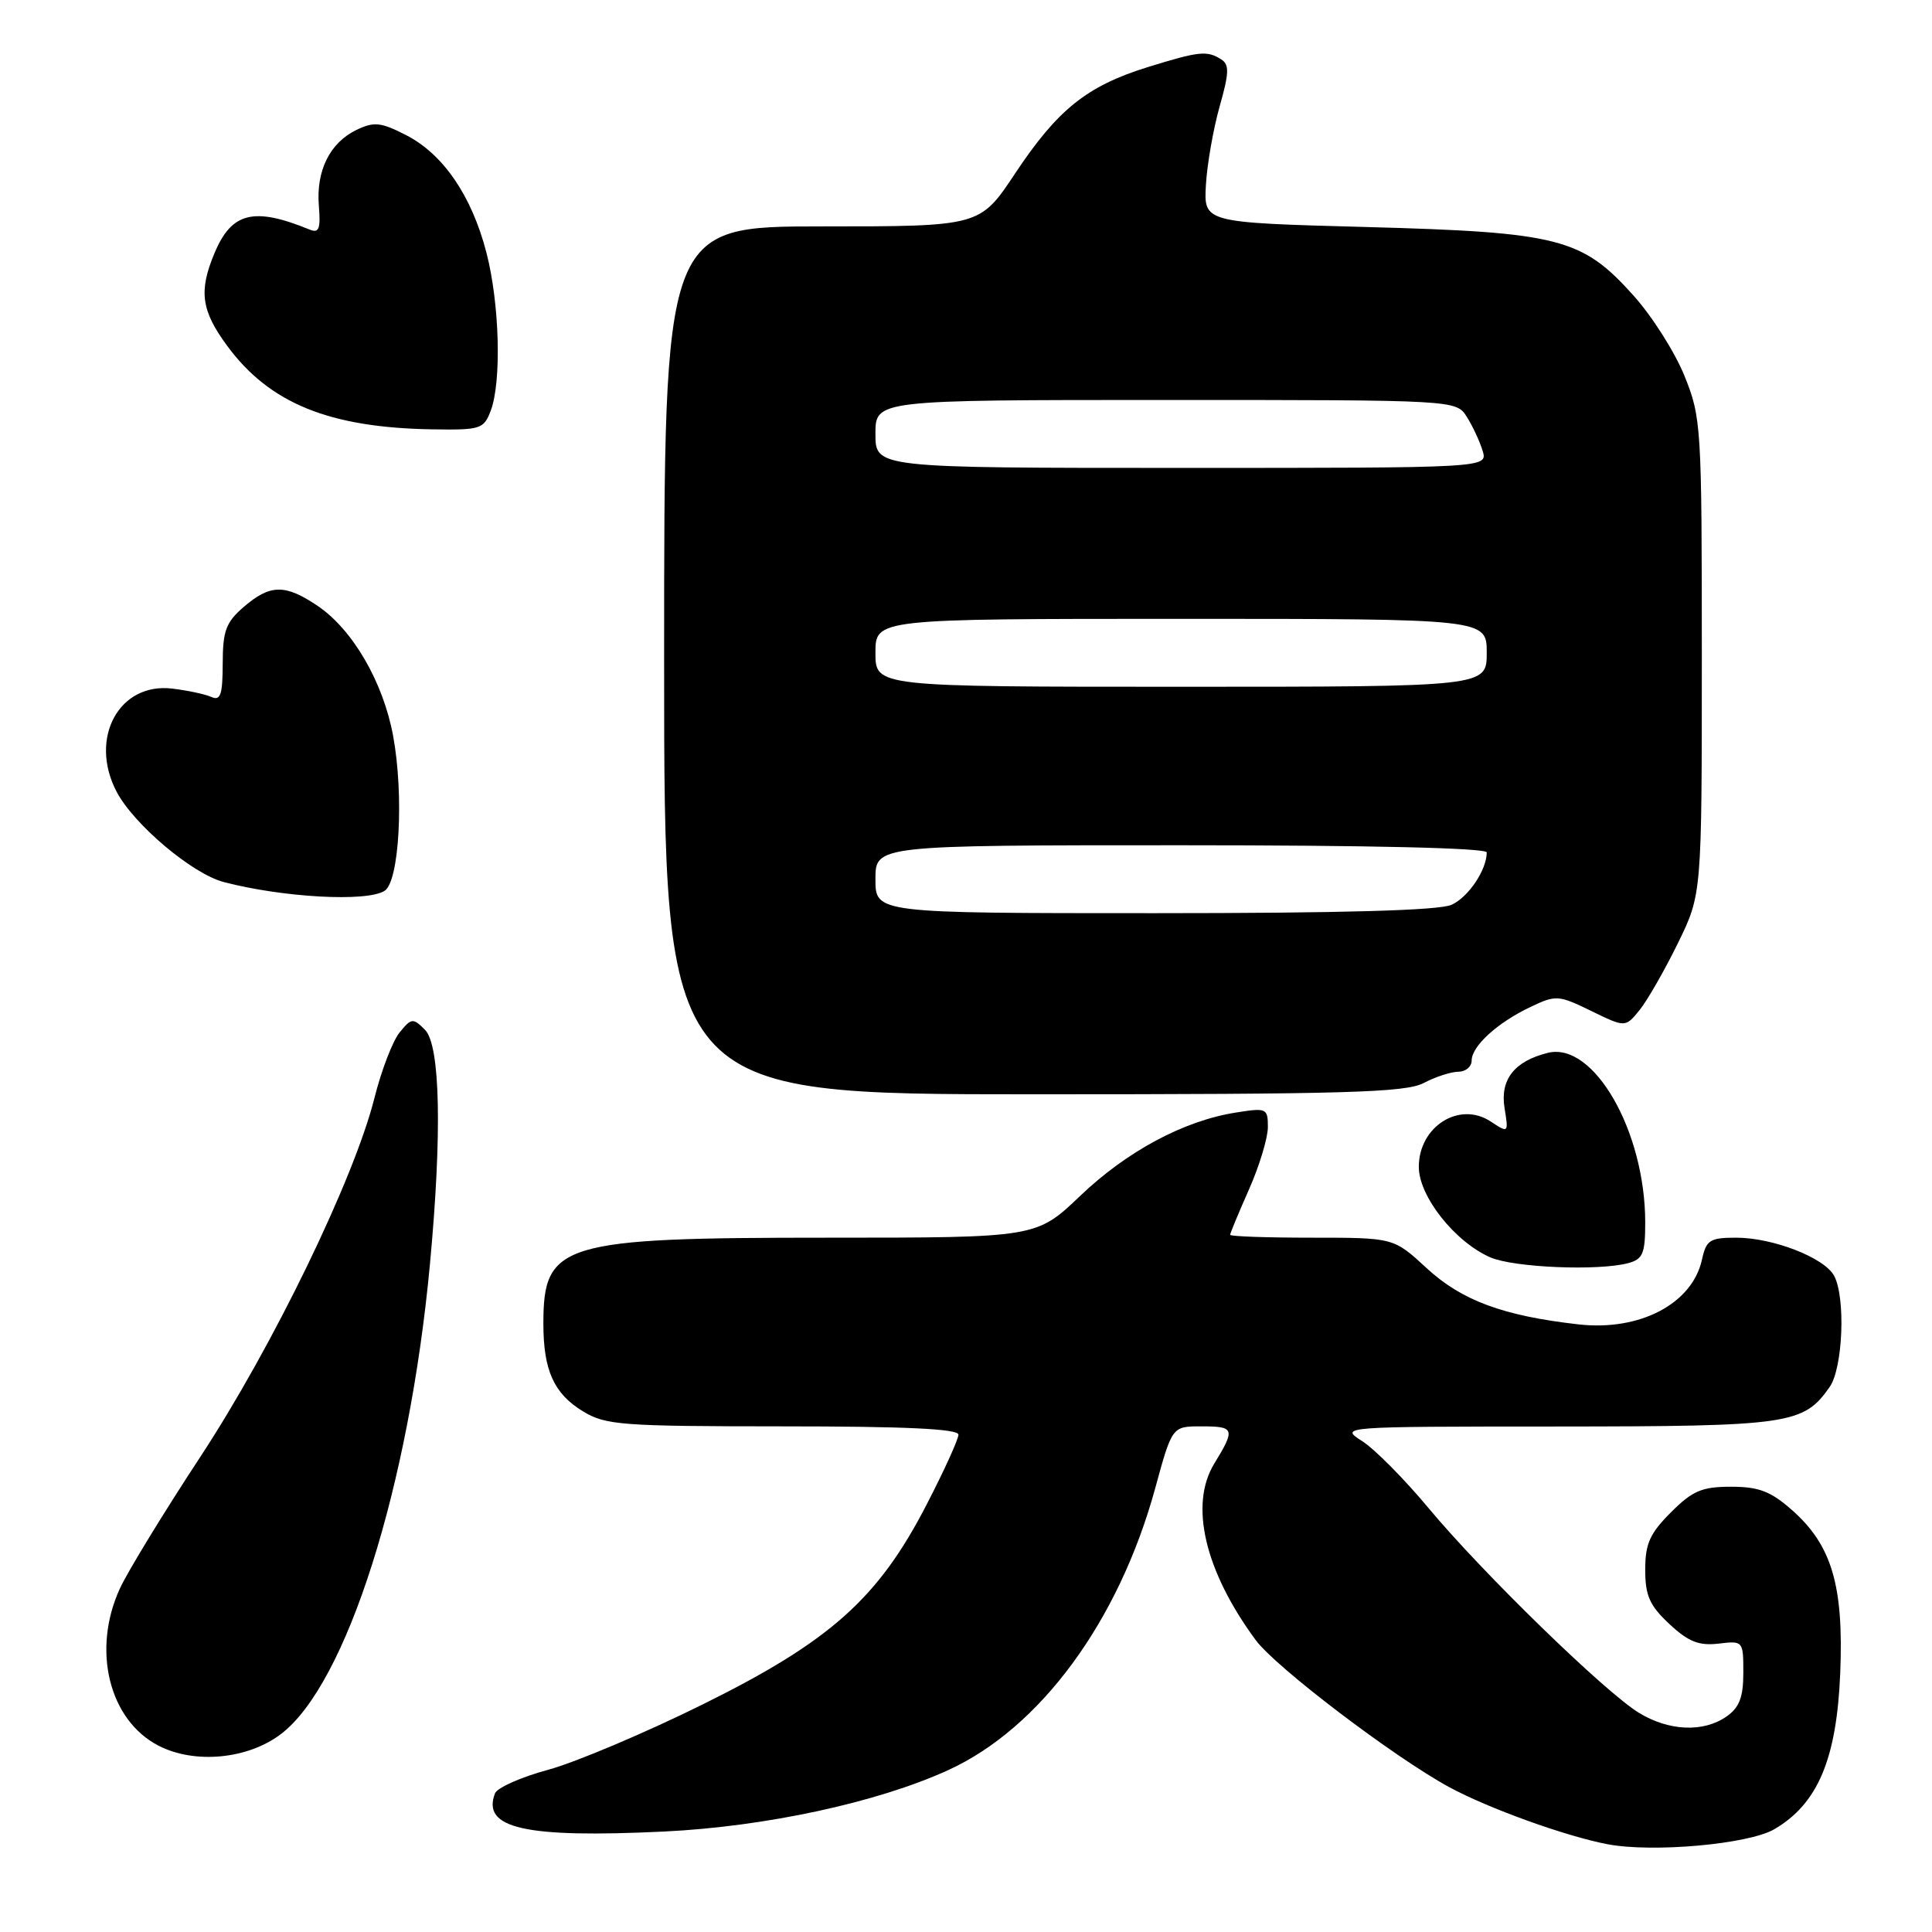 <?xml version="1.0" encoding="UTF-8" standalone="no"?>
<!DOCTYPE svg PUBLIC "-//W3C//DTD SVG 1.1//EN" "http://www.w3.org/Graphics/SVG/1.1/DTD/svg11.dtd" >
<svg xmlns="http://www.w3.org/2000/svg" xmlns:xlink="http://www.w3.org/1999/xlink" version="1.1" viewBox="0 0 256 256">
 <g >
 <path fill="currentColor"
d=" M 235.09 242.39 C 240.87 239.02 243.37 233.09 243.84 221.70 C 244.31 210.06 242.72 204.72 237.40 200.05 C 234.62 197.60 233.03 197.00 229.37 197.00 C 225.51 197.00 224.27 197.53 221.40 200.40 C 218.61 203.19 218.00 204.56 218.00 208.00 C 218.00 211.43 218.58 212.74 221.20 215.19 C 223.71 217.53 225.10 218.09 227.70 217.79 C 230.98 217.40 231.00 217.43 231.00 221.64 C 231.00 224.89 230.48 226.25 228.78 227.44 C 225.73 229.58 221.15 229.39 217.17 226.96 C 212.69 224.23 196.45 208.43 189.29 199.83 C 186.11 196.01 182.15 192.01 180.50 190.96 C 177.50 189.03 177.51 189.03 206.30 189.02 C 237.15 189.00 238.97 188.74 242.44 183.78 C 244.20 181.27 244.57 171.93 243.03 169.05 C 241.74 166.65 234.93 164.00 230.06 164.00 C 226.57 164.00 226.09 164.31 225.52 166.90 C 224.24 172.75 217.29 176.40 209.18 175.49 C 199.18 174.36 193.69 172.33 189.03 168.03 C 184.67 164.00 184.67 164.00 173.83 164.00 C 167.88 164.00 163.00 163.83 163.00 163.62 C 163.00 163.42 164.12 160.71 165.50 157.60 C 166.88 154.49 168.00 150.77 168.00 149.34 C 168.00 146.85 167.83 146.77 163.75 147.42 C 156.85 148.51 149.33 152.54 143.13 158.46 C 137.32 164.00 137.32 164.00 109.68 164.00 C 74.36 164.00 72.00 164.71 72.00 175.37 C 72.00 181.57 73.38 184.65 77.23 187.00 C 80.25 188.84 82.28 188.99 103.75 189.00 C 119.96 189.00 127.00 189.33 127.00 190.10 C 127.00 190.70 125.11 194.86 122.79 199.35 C 116.36 211.82 110.02 217.48 93.08 225.86 C 85.44 229.64 76.25 233.52 72.65 234.50 C 69.06 235.47 65.88 236.88 65.59 237.63 C 63.80 242.28 69.54 243.57 87.96 242.69 C 101.42 242.04 116.22 238.85 125.62 234.56 C 137.82 229.00 148.23 214.84 153.06 197.24 C 155.31 189.00 155.31 189.00 159.16 189.00 C 163.61 189.00 163.72 189.31 160.89 193.95 C 157.57 199.39 159.64 208.16 166.38 217.31 C 169.03 220.91 184.68 232.80 192.00 236.79 C 197.19 239.61 207.45 243.31 213.00 244.37 C 219.02 245.51 231.67 244.37 235.09 242.39 Z  M 37.24 229.76 C 45.93 223.14 54.22 196.98 56.97 167.50 C 58.59 150.17 58.34 138.48 56.31 136.45 C 54.72 134.86 54.51 134.88 52.94 136.82 C 52.02 137.96 50.53 141.85 49.62 145.47 C 46.93 156.19 36.16 178.39 26.57 193.00 C 21.69 200.43 16.88 208.30 15.88 210.50 C 12.15 218.63 14.44 227.92 21.00 231.31 C 25.80 233.78 32.85 233.11 37.24 229.76 Z  M 215.75 167.37 C 217.69 166.85 218.00 166.10 218.00 161.99 C 218.00 149.88 211.17 137.99 205.09 139.51 C 200.66 140.61 198.75 143.05 199.36 146.82 C 199.90 150.15 199.89 150.16 197.50 148.59 C 193.36 145.88 188.00 149.27 188.00 154.62 C 188.00 158.52 192.78 164.56 197.48 166.61 C 200.60 167.96 211.79 168.43 215.75 167.37 Z  M 188.64 143.51 C 190.21 142.68 192.29 142.01 193.25 142.01 C 194.21 142.00 195.00 141.34 195.00 140.54 C 195.00 138.62 198.41 135.51 202.79 133.43 C 206.18 131.82 206.50 131.84 210.85 133.96 C 215.37 136.16 215.37 136.16 217.26 133.83 C 218.29 132.55 220.57 128.57 222.32 125.00 C 225.50 118.50 225.50 118.50 225.50 87.00 C 225.50 56.43 225.43 55.33 223.20 49.80 C 221.93 46.66 218.89 41.87 216.43 39.14 C 209.62 31.55 206.57 30.77 181.00 30.08 C 159.50 29.50 159.50 29.50 159.79 24.50 C 159.95 21.75 160.77 17.07 161.61 14.10 C 162.87 9.66 162.91 8.56 161.82 7.87 C 159.93 6.67 158.90 6.78 152.06 8.90 C 144.00 11.41 140.15 14.50 134.51 22.98 C 129.85 30.00 129.85 30.00 108.92 30.00 C 88.00 30.00 88.00 30.00 88.00 87.50 C 88.00 145.00 88.00 145.00 136.89 145.00 C 178.31 145.00 186.21 144.77 188.64 143.51 Z  M 50.96 118.04 C 52.92 116.81 53.54 105.37 52.09 97.50 C 50.77 90.36 46.72 83.40 42.07 80.27 C 37.79 77.38 35.80 77.41 32.32 80.40 C 29.94 82.45 29.52 83.57 29.51 87.91 C 29.50 92.08 29.22 92.89 28.00 92.35 C 27.18 91.98 24.84 91.48 22.80 91.24 C 15.78 90.41 11.77 97.79 15.42 104.85 C 17.68 109.21 25.46 115.78 29.66 116.88 C 37.52 118.93 48.60 119.54 50.96 118.04 Z  M 65.02 54.43 C 66.48 50.60 66.20 40.20 64.45 33.46 C 62.50 25.93 58.71 20.40 53.78 17.89 C 50.46 16.19 49.56 16.10 47.24 17.21 C 43.71 18.91 41.87 22.62 42.25 27.27 C 42.50 30.33 42.27 30.93 41.03 30.42 C 33.63 27.39 30.68 28.12 28.42 33.55 C 26.31 38.58 26.66 41.15 30.10 45.82 C 35.70 53.44 43.63 56.67 57.27 56.89 C 63.67 56.99 64.10 56.86 65.02 54.43 Z  M 116.00 116.50 C 116.00 112.00 116.00 112.00 156.50 112.00 C 181.50 112.00 197.00 112.36 197.00 112.95 C 197.00 115.26 194.58 118.87 192.34 119.89 C 190.70 120.64 177.91 121.00 152.95 121.00 C 116.00 121.00 116.00 121.00 116.00 116.50 Z  M 116.00 86.50 C 116.00 82.00 116.00 82.00 156.50 82.00 C 197.00 82.00 197.00 82.00 197.00 86.50 C 197.00 91.00 197.00 91.00 156.50 91.00 C 116.00 91.00 116.00 91.00 116.00 86.50 Z  M 116.00 57.50 C 116.00 53.00 116.00 53.00 154.48 53.00 C 192.95 53.00 192.95 53.00 194.37 55.25 C 195.15 56.49 196.09 58.51 196.46 59.75 C 197.13 62.00 197.13 62.00 156.57 62.00 C 116.00 62.00 116.00 62.00 116.00 57.50 Z "/>
</g>
</svg>